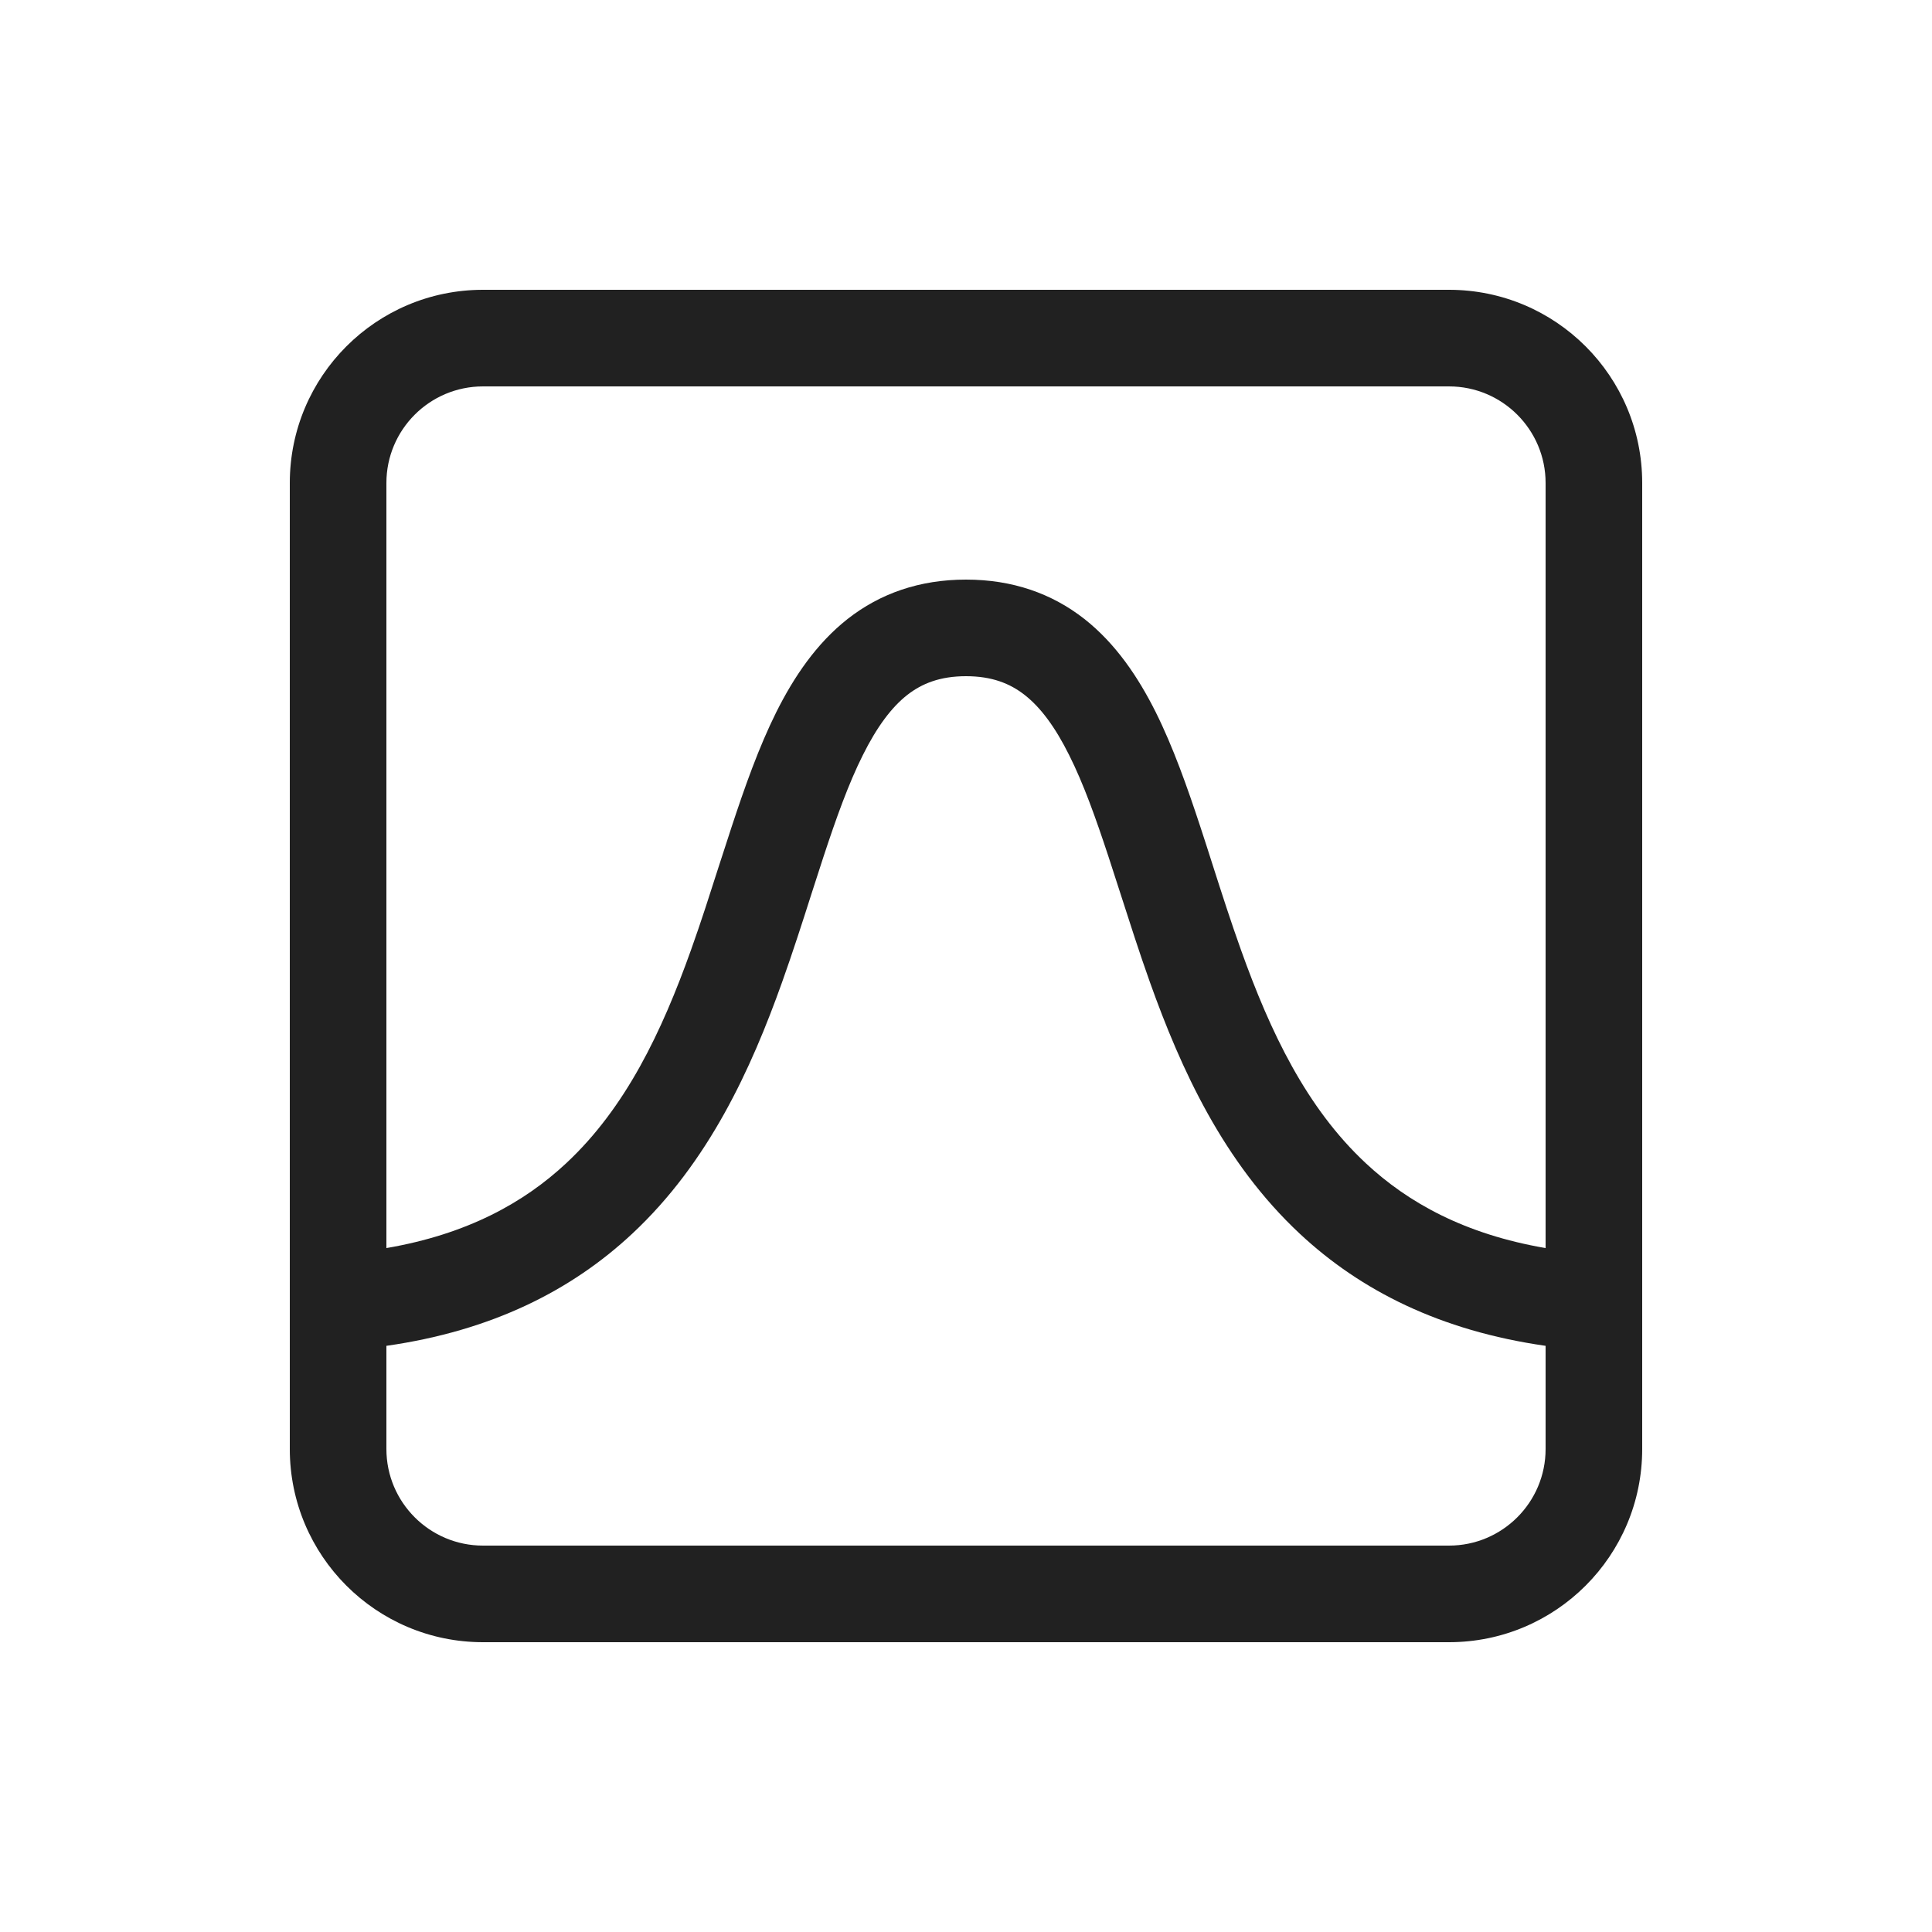 <svg width="20" height="20" viewBox="0 0 20 20" fill="none" xmlns="http://www.w3.org/2000/svg">
<path d="M5 3C3.895 3 3 3.895 3 5V15C3 16.105 3.895 17 5 17H15C16.105 17 17 16.105 17 15V5C17 3.895 16.105 3 15 3H5ZM16 12.92C15.165 12.777 14.577 12.451 14.138 12.041C13.524 11.468 13.151 10.686 12.846 9.832C12.741 9.539 12.649 9.252 12.557 8.965C12.514 8.83 12.471 8.695 12.426 8.559C12.29 8.146 12.144 7.733 11.963 7.37C11.781 7.007 11.549 6.662 11.225 6.407C10.889 6.144 10.482 6 10 6C9.518 6 9.111 6.144 8.775 6.407C8.451 6.662 8.219 7.007 8.037 7.37C7.856 7.733 7.71 8.146 7.574 8.559C7.529 8.695 7.486 8.83 7.442 8.965C7.35 9.252 7.259 9.539 7.154 9.832C6.849 10.686 6.476 11.468 5.862 12.041C5.423 12.451 4.835 12.777 4 12.92V5C4 4.448 4.448 4 5 4H15C15.552 4 16 4.448 16 5V12.92ZM4 13.932C5.092 13.776 5.915 13.359 6.544 12.772C7.337 12.032 7.776 11.064 8.096 10.168C8.206 9.86 8.307 9.546 8.401 9.251C8.443 9.12 8.484 8.992 8.524 8.871C8.658 8.464 8.785 8.11 8.932 7.817C9.078 7.524 9.229 7.322 9.392 7.194C9.545 7.075 9.732 7 10 7C10.268 7 10.455 7.075 10.607 7.194C10.771 7.322 10.922 7.524 11.068 7.817C11.215 8.11 11.342 8.464 11.476 8.871C11.516 8.992 11.557 9.12 11.599 9.251C11.694 9.546 11.794 9.86 11.904 10.168C12.224 11.064 12.663 12.032 13.456 12.772C14.085 13.359 14.908 13.776 16 13.932V15C16 15.552 15.552 16 15 16H5C4.448 16 4 15.552 4 15V13.932Z" fill="#212121"/>
</svg>
